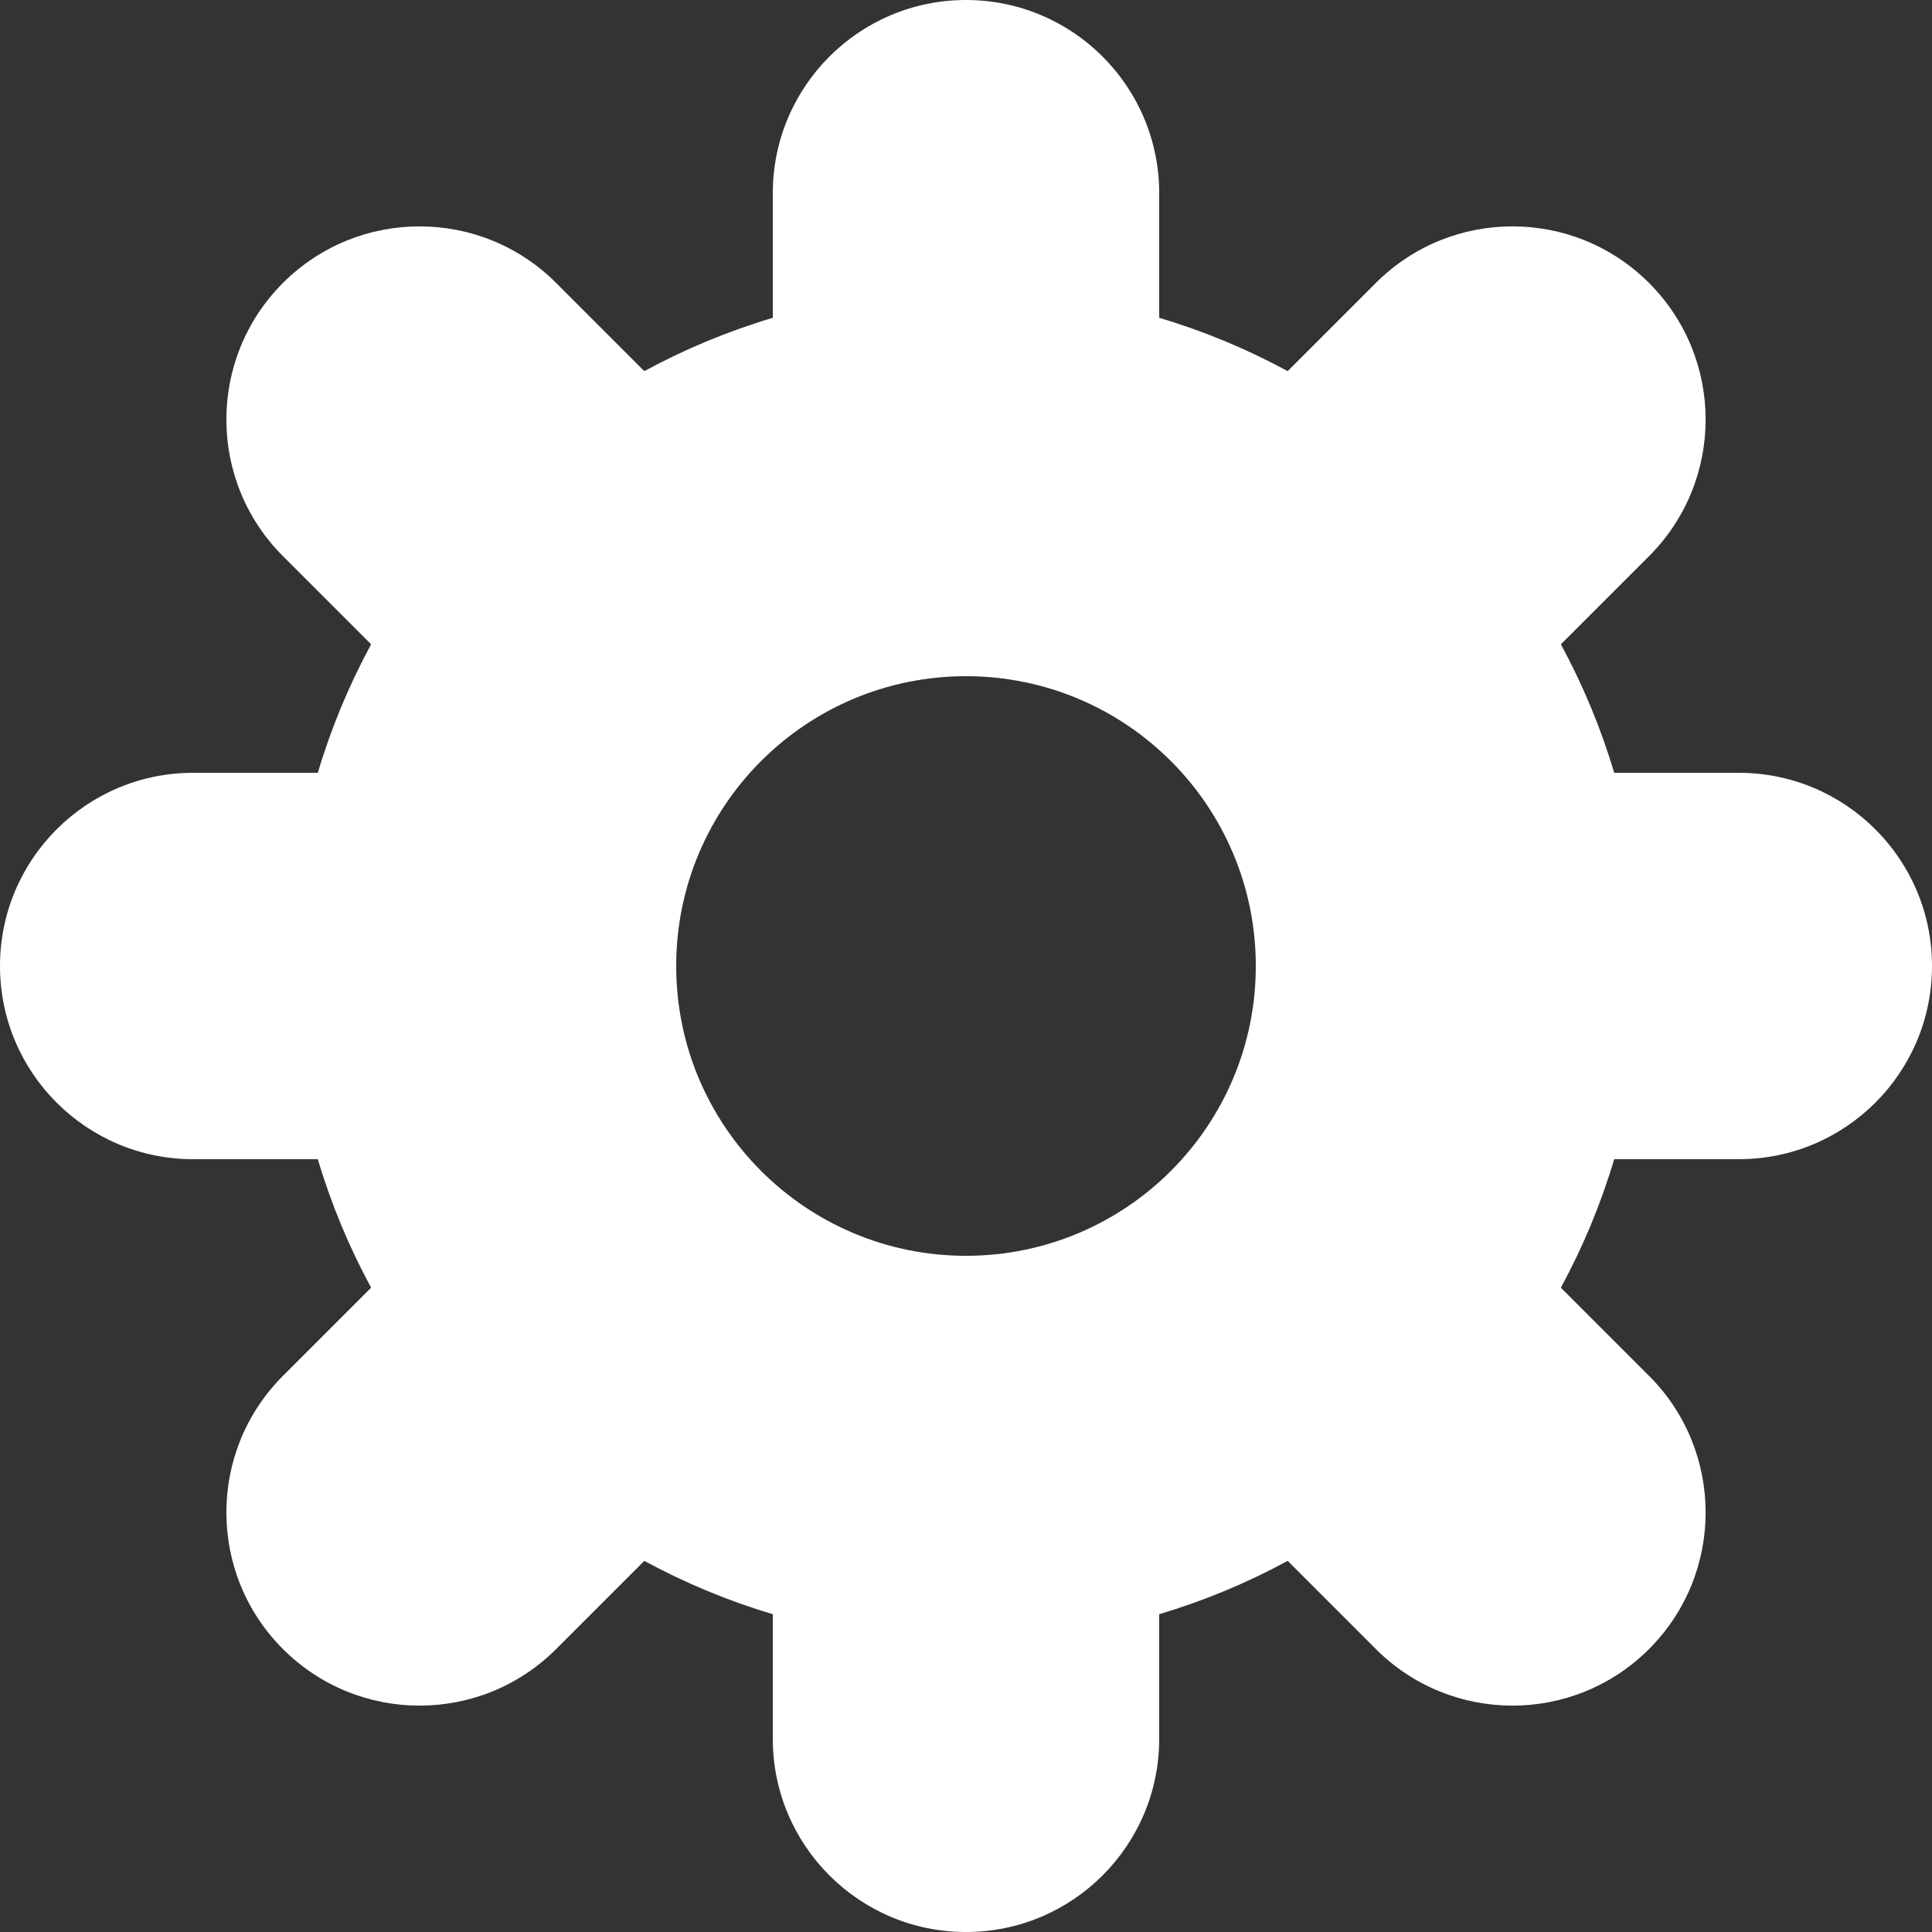 <svg width="22" height="22" viewBox="0 0 22 22" fill="none" xmlns="http://www.w3.org/2000/svg">
<rect x="0" y="0" width="22" height="22" fill="#333333" stroke="none"/>
<path fill-rule="evenodd" clip-rule="evenodd" d="M8.8 19.8C8.8 21.015 9.785 22 11 22C12.215 22 13.2 21.015 13.2 19.8V18.381C13.712 18.229 14.202 18.024 14.663 17.774L15.667 18.778C16.526 19.637 17.919 19.637 18.778 18.778C19.637 17.919 19.637 16.526 18.778 15.667L17.774 14.663C18.024 14.202 18.229 13.712 18.381 13.2H19.8C21.015 13.2 22 12.215 22 11C22 9.785 21.015 8.8 19.8 8.8H18.381C18.229 8.288 18.024 7.798 17.774 7.337L18.778 6.333C19.637 5.474 19.637 4.081 18.778 3.222C17.919 2.363 16.526 2.363 15.667 3.222L14.663 4.226C14.202 3.976 13.712 3.771 13.2 3.619V2.2C13.2 0.985 12.215 0 11 0C9.785 0 8.8 0.985 8.8 2.2V3.619C8.288 3.771 7.798 3.976 7.337 4.226L6.333 3.222C5.474 2.363 4.081 2.363 3.222 3.222C2.363 4.081 2.363 5.474 3.222 6.333L4.226 7.337C3.976 7.798 3.771 8.288 3.619 8.8H2.2C0.985 8.8 0 9.785 0 11C0 12.215 0.985 13.2 2.2 13.2H3.619C3.771 13.712 3.976 14.202 4.226 14.663L3.222 15.667C2.363 16.526 2.363 17.919 3.222 18.778C4.081 19.637 5.474 19.637 6.333 18.778L7.337 17.774C7.798 18.024 8.288 18.229 8.8 18.381V19.8ZM11 14.3C12.822 14.3 14.3 12.822 14.3 11C14.3 9.177 12.822 7.7 11 7.7C9.177 7.7 7.7 9.177 7.7 11C7.7 12.822 9.177 14.3 11 14.3Z" fill="white"/>
</svg>
